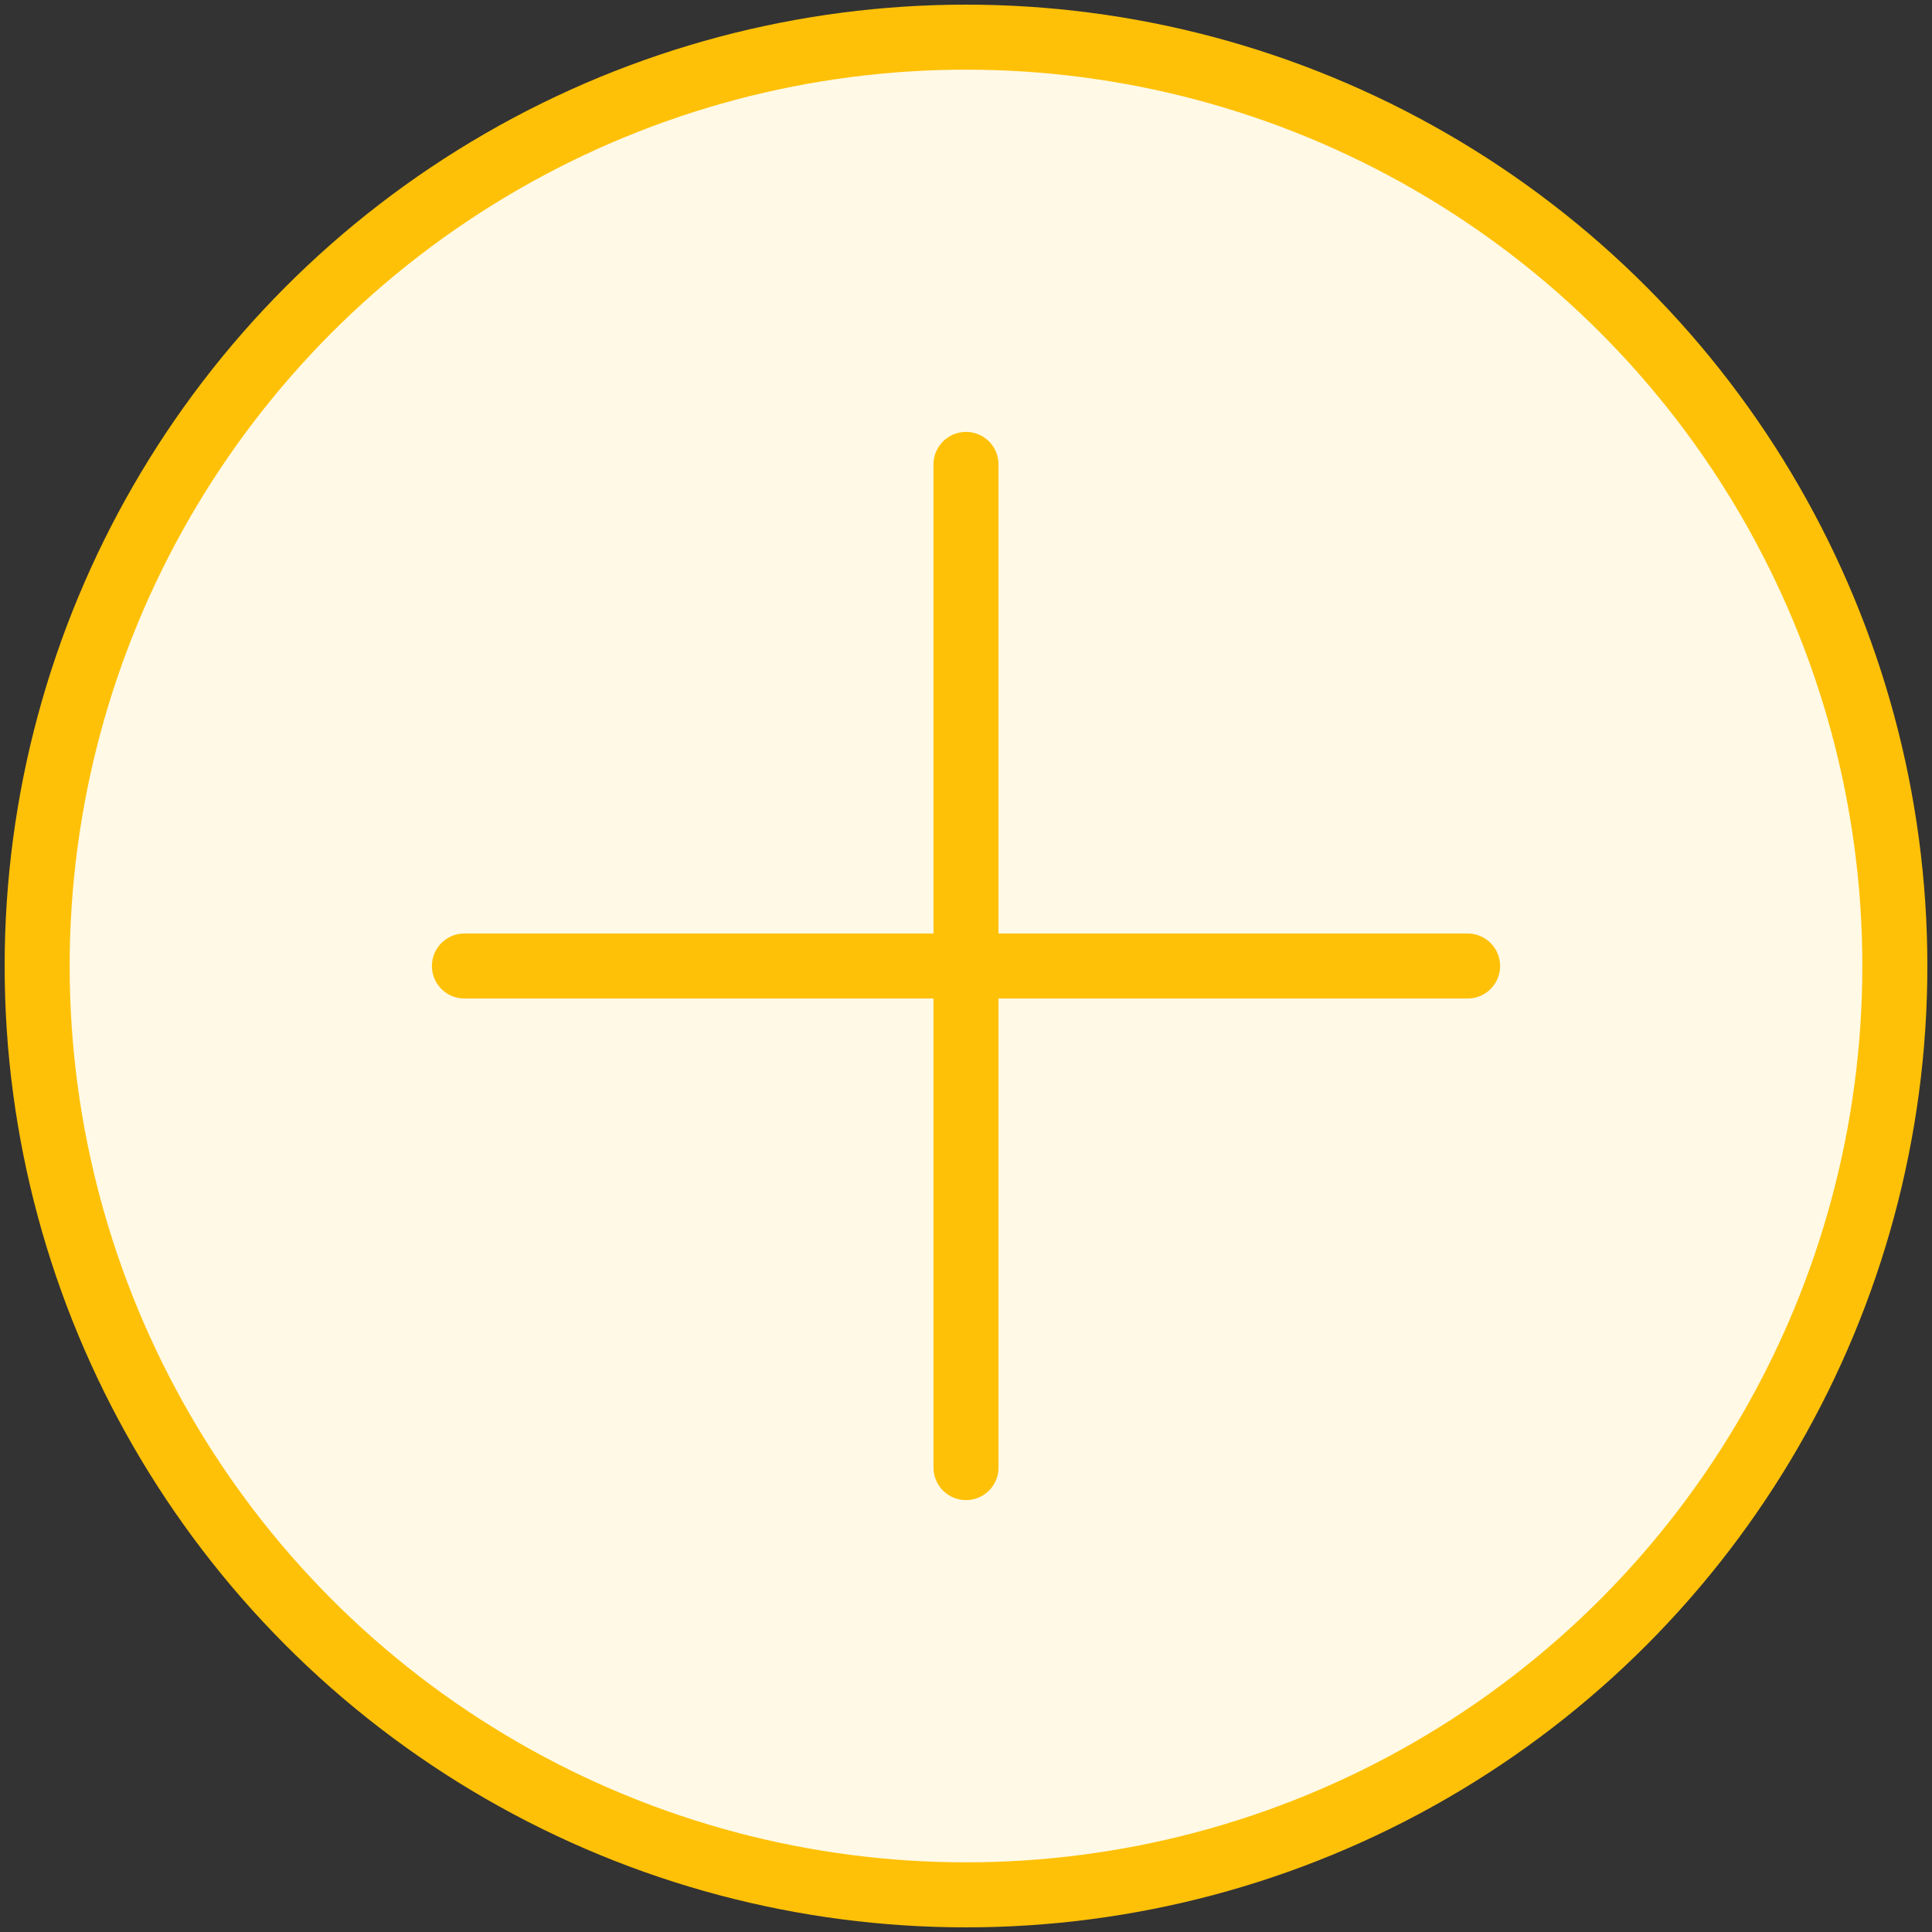 <?xml version="1.0" encoding="UTF-8"?>
<svg width="104px" height="104px" viewBox="0 0 104 104" version="1.1" xmlns="http://www.w3.org/2000/svg" xmlns:xlink="http://www.w3.org/1999/xlink">
    <rect x="0" y="0" width="104" height="104" fill="#333333" stroke="none"/>
    <!-- Generator: Sketch 46.2 (44496) - http://www.bohemiancoding.com/sketch -->
    <title>interface-18</title>
    <desc>Created with Sketch.</desc>
    <defs></defs>
    <g id="ALL" stroke="none" stroke-width="1" fill="none" fill-rule="evenodd" stroke-linecap="round" stroke-linejoin="round">
        <g id="Primary" transform="translate(-1797, -498)" stroke="#FFC107" stroke-width="3.5">
            <g id="Group-15" transform="translate(200, 200)">
                <g id="interface-18" transform="translate(1599, 300)">
                    <circle id="Layer-1" fill="#FFF9E6" cx="50" cy="50" r="50"></circle>
                    <path d="M50,23 L50,77" id="Layer-2"></path>
                    <path d="M77,50 L23,50" id="Layer-3"></path>
                </g>
            </g>
        </g>
    </g>
</svg>